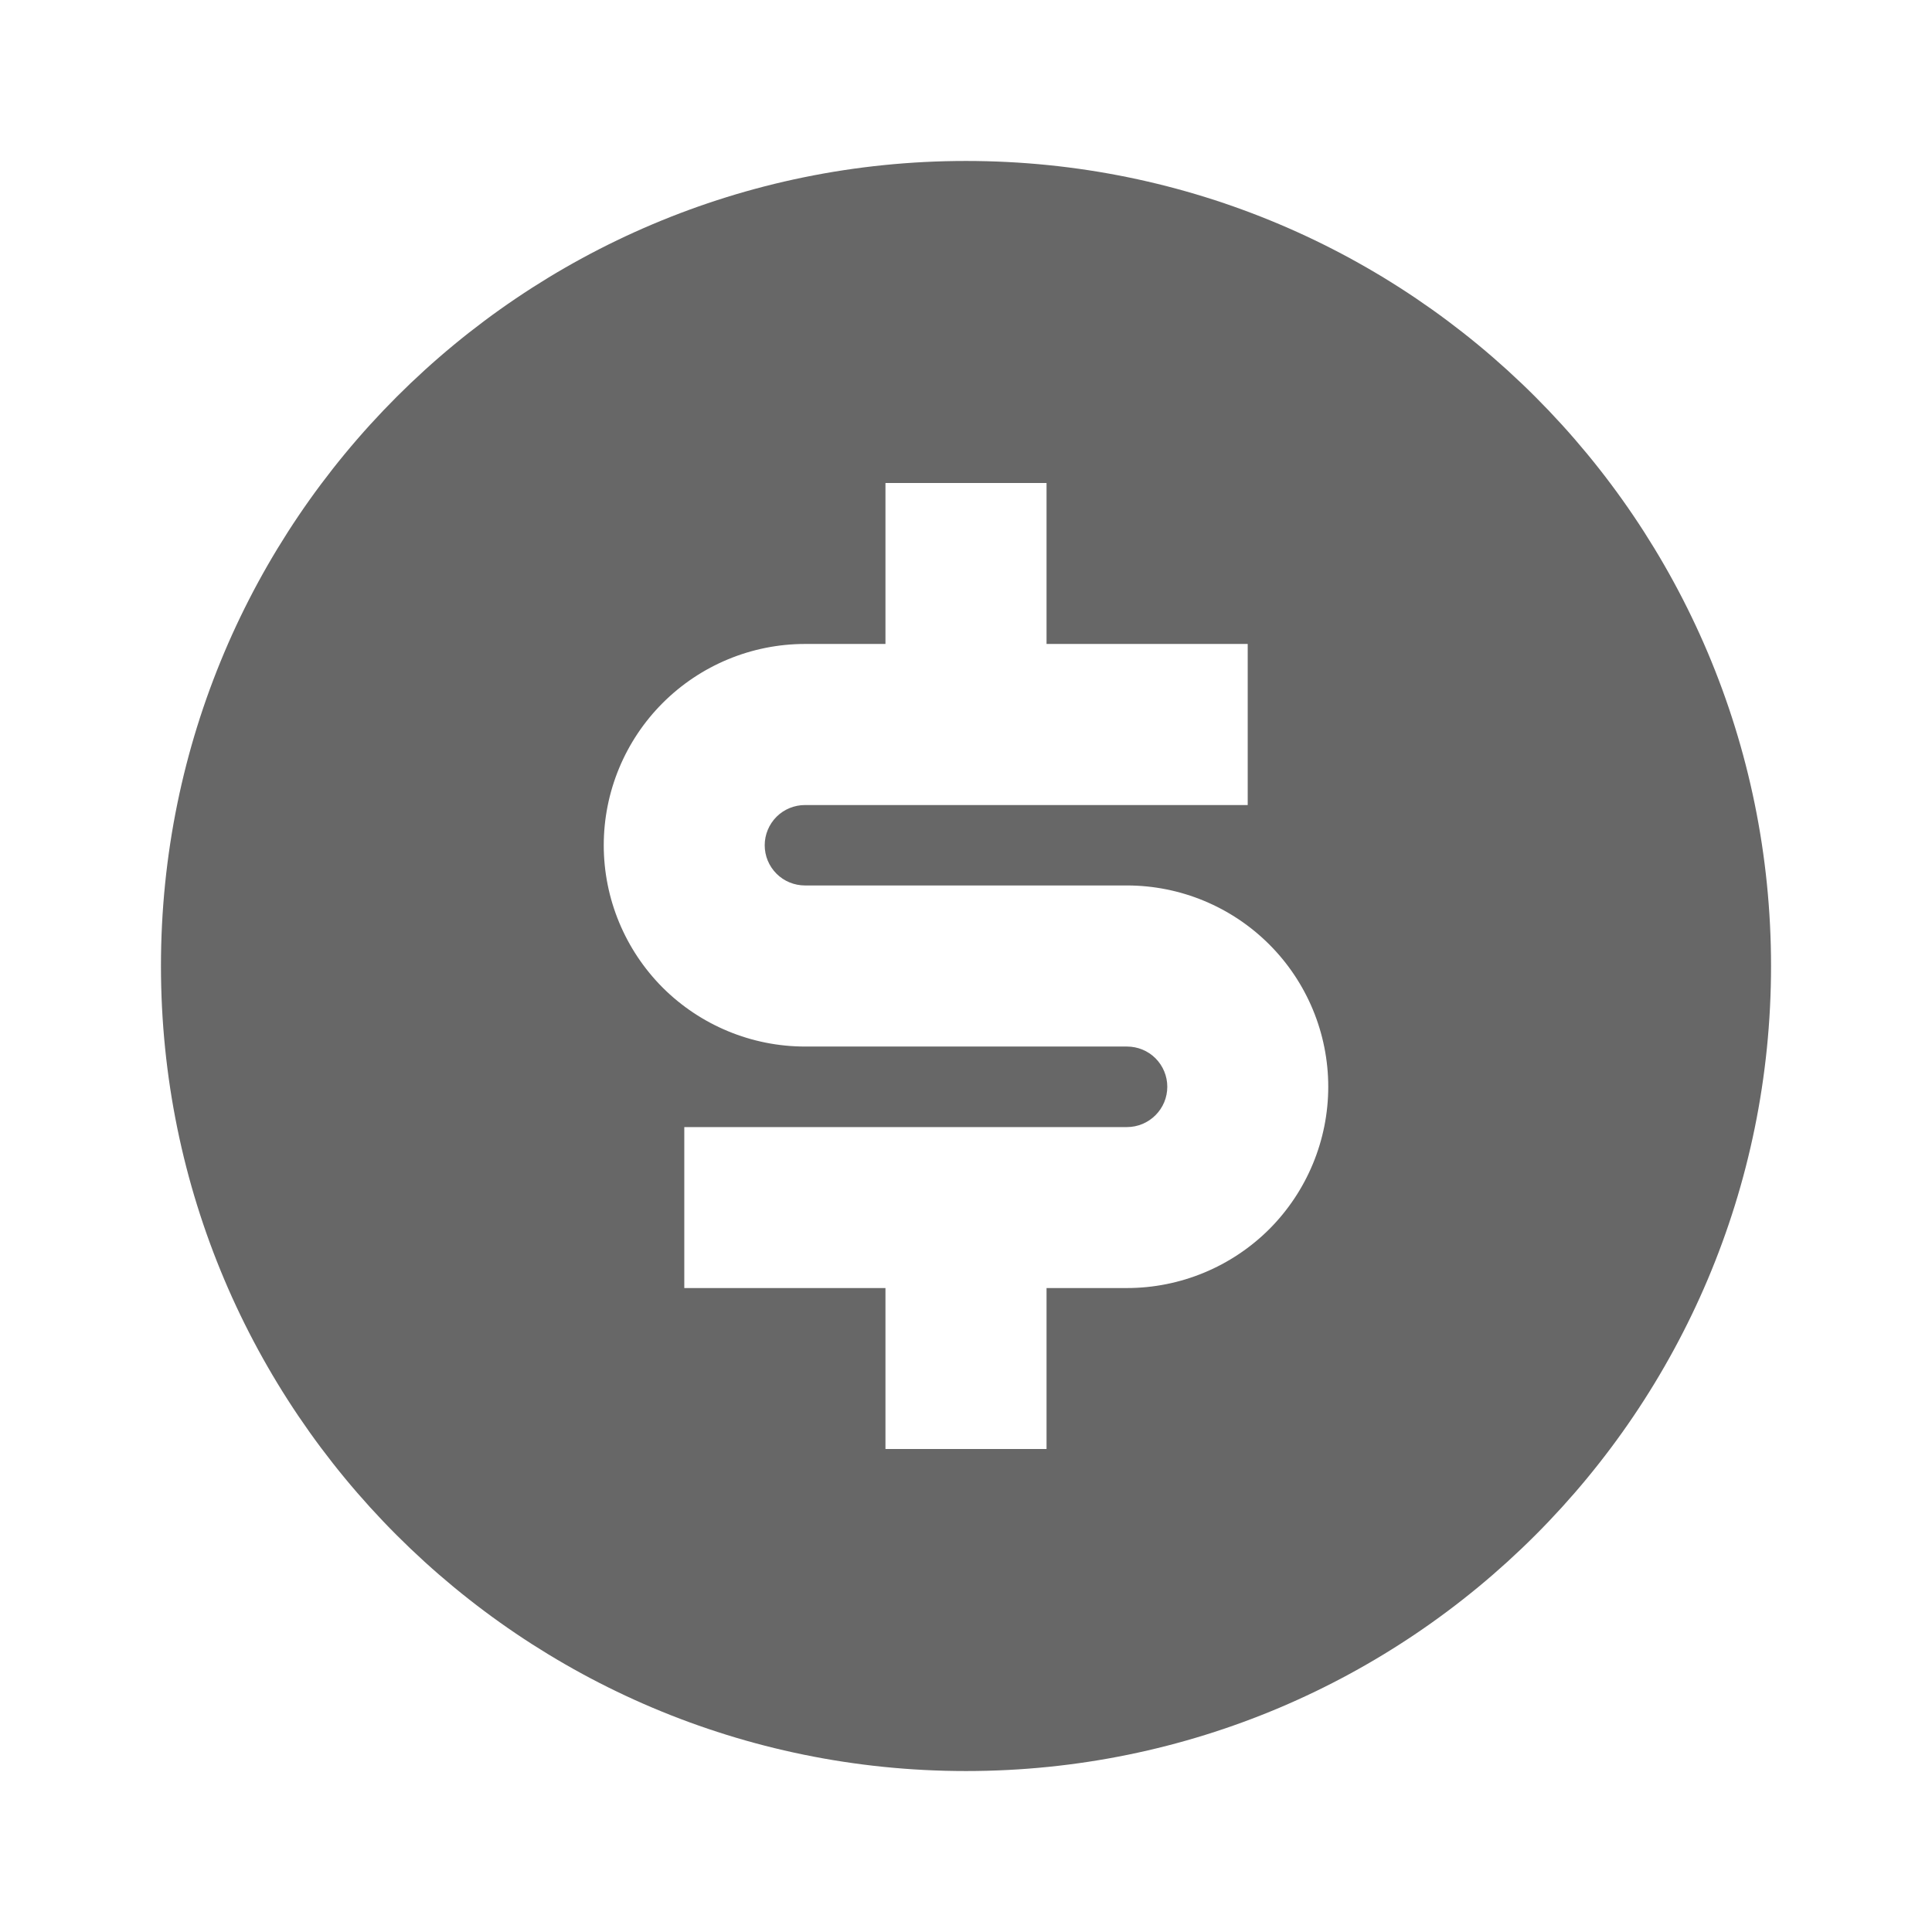 <svg width="16" height="16" viewBox="0 0 16 16" fill="none" xmlns="http://www.w3.org/2000/svg">
<path d="M8 14.667C4.318 14.667 1.333 11.682 1.333 8C1.333 4.318 4.318 1.333 8 1.333C11.682 1.333 14.667 4.318 14.667 8C14.667 11.682 11.682 14.667 8 14.667ZM5.667 9.334V10.667H7.333V12H8.667V10.667H9.333C9.775 10.667 10.199 10.491 10.512 10.179C10.824 9.866 11 9.442 11 9C11 8.558 10.824 8.134 10.512 7.822C10.199 7.509 9.775 7.333 9.333 7.333H6.667C6.578 7.333 6.493 7.298 6.431 7.236C6.368 7.173 6.333 7.089 6.333 7C6.333 6.912 6.368 6.827 6.431 6.764C6.493 6.702 6.578 6.667 6.667 6.667H10.333V5.333H8.667V4H7.333V5.333H6.667C6.225 5.333 5.801 5.509 5.488 5.822C5.176 6.134 5 6.558 5 7C5 7.442 5.176 7.866 5.488 8.179C5.801 8.491 6.225 8.667 6.667 8.667H9.333C9.422 8.667 9.507 8.702 9.569 8.764C9.632 8.827 9.667 8.912 9.667 9C9.667 9.089 9.632 9.173 9.569 9.236C9.507 9.298 9.422 9.334 9.333 9.334H5.667Z" fill="#676767"/>
</svg>
